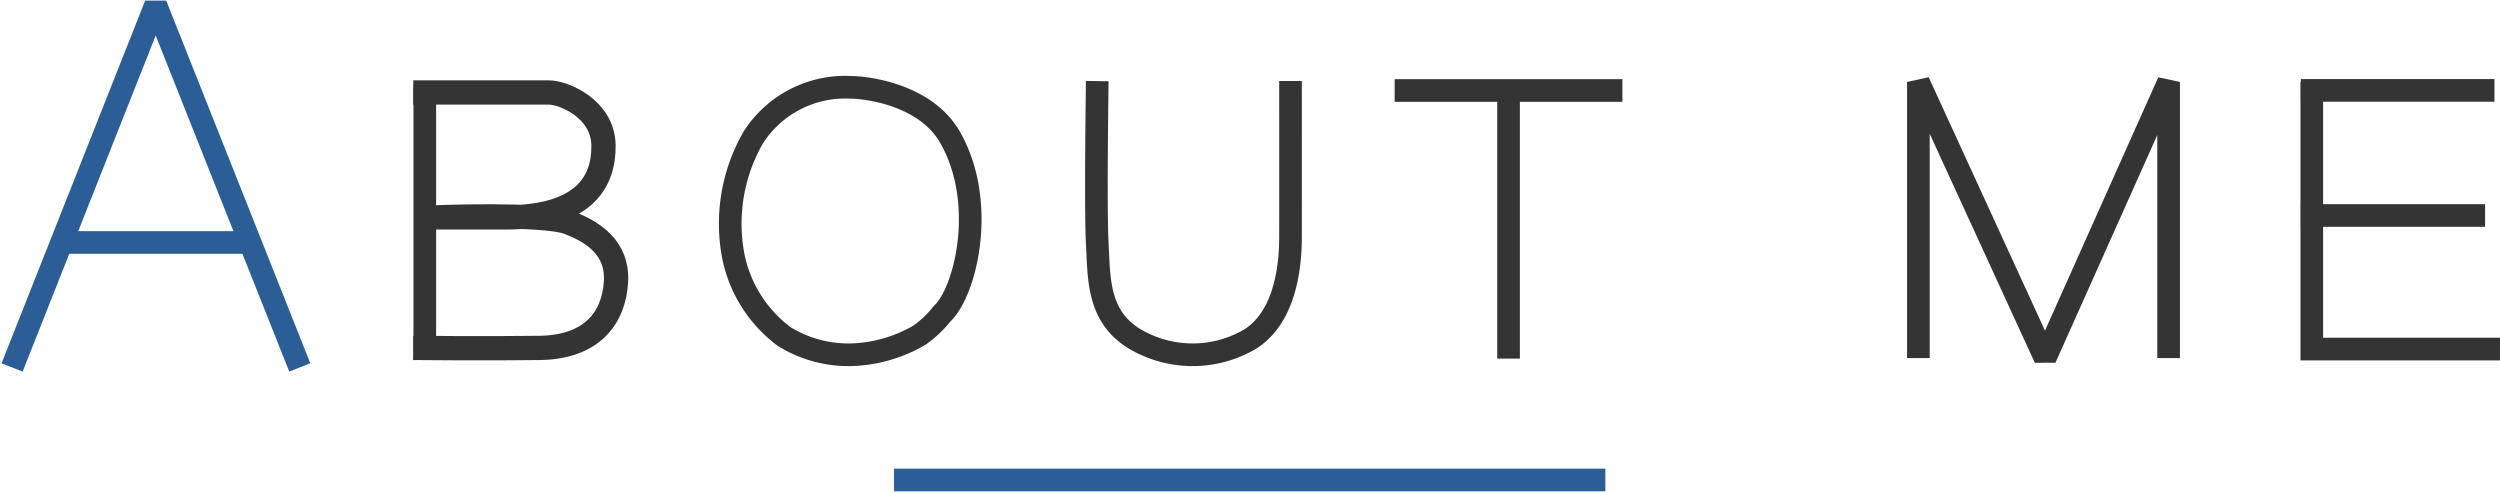 <svg xmlns="http://www.w3.org/2000/svg" width="154.51" height="30.466" viewBox="0 0 154.51 30.466">
  <g id="aboutme" transform="translate(-61.252 -109.836)">
    <path id="パス_1" data-name="パス 1" d="M203,290.573l8.874-22.415,7.236,18.213.278.7,1.391,3.5" transform="translate(-141 -158.027)" fill="none" stroke="#2b5e96" stroke-linejoin="bevel" stroke-width="1.4"/>
    <path id="パス_2" data-name="パス 2" d="M206.754,283.035h10.928" transform="translate(-141.291 -158.213)" fill="#2b5e96" stroke="#2b5e96" stroke-width="1.4"/>
    <path id="パス_3" data-name="パス 3" d="M228.506,273.224v16.312" transform="translate(-141 -158)" fill="none" stroke="#343434" stroke-width="1.4"/>
    <path id="パス_4" data-name="パス 4" d="M227.793,273.549h8.357c.977,0,3.365,1.037,3.4,3.252s-1.131,4.482-6.125,4.473-4.426,0-4.426,0,6.835-.271,8.355.3,3.1,1.555,2.967,3.7-1.42,4.017-4.709,4.064-7.821,0-7.821,0" transform="translate(-141 -158)" fill="none" stroke="#343434" stroke-width="1.5"/>
    <path id="パス_5" data-name="パス 5" d="M254.872,273.236a6.742,6.742,0,0,0-6.047,3.067,10.677,10.677,0,0,0-1.247,7.387,8.2,8.2,0,0,0,3.154,4.955,7.557,7.557,0,0,0,4.14,1.116,8.813,8.813,0,0,0,4.23-1.226,6.794,6.794,0,0,0,1.379-1.312c1.473-1.385,2.793-6.9.477-10.92C259.351,273.52,255.418,273.227,254.872,273.236Z" transform="translate(-141 -158)" fill="none" stroke="#343434" stroke-width="1.4"/>
    <path id="パス_6" data-name="パス 6" d="M270.067,272.848s-.117,7.9,0,10.032,0,4.5,2.312,5.9a7.019,7.019,0,0,0,7.162,0c1.883-1.21,2.467-3.812,2.47-6.3s0-9.639,0-9.639" transform="translate(-141 -158)" fill="none" stroke="#343434" stroke-width="1.4"/>
    <path id="パス_7" data-name="パス 7" d="M288.448,273.429h14.075" transform="translate(-141 -158)" fill="none" stroke="#343434" stroke-width="1.4"/>
    <path id="パス_8" data-name="パス 8" d="M295.486,273.429V290" transform="translate(-141 -158)" fill="none" stroke="#343434" stroke-width="1.4"/>
    <path id="パス_9" data-name="パス 9" d="M320.816,289.966V272.9l7.833,17.067,7.632-17.067v17.067" transform="translate(-141 -158)" fill="none" stroke="#343434" stroke-linejoin="bevel" stroke-width="1.4"/>
    <path id="パス_10" data-name="パス 10" d="M344.455,273.423H356.42" transform="translate(-141 -158)" fill="none" stroke="#343434" stroke-width="1.4"/>
    <path id="パス_11" data-name="パス 11" d="M345.13,272.9v16.51h11.632" transform="translate(-141 -158)" fill="none" stroke="#343434" stroke-width="1.4"/>
    <path id="パス_12" data-name="パス 12" d="M344.455,281.154h11.386" transform="translate(-141 -158)" fill="none" stroke="#343434" stroke-width="1.4"/>
    <path id="パス_13" data-name="パス 13" d="M257.508,297.5H301.47" transform="translate(-141 -158)" fill="none" stroke="#2b5e96" stroke-width="1.4"/>
  </g>
</svg>
